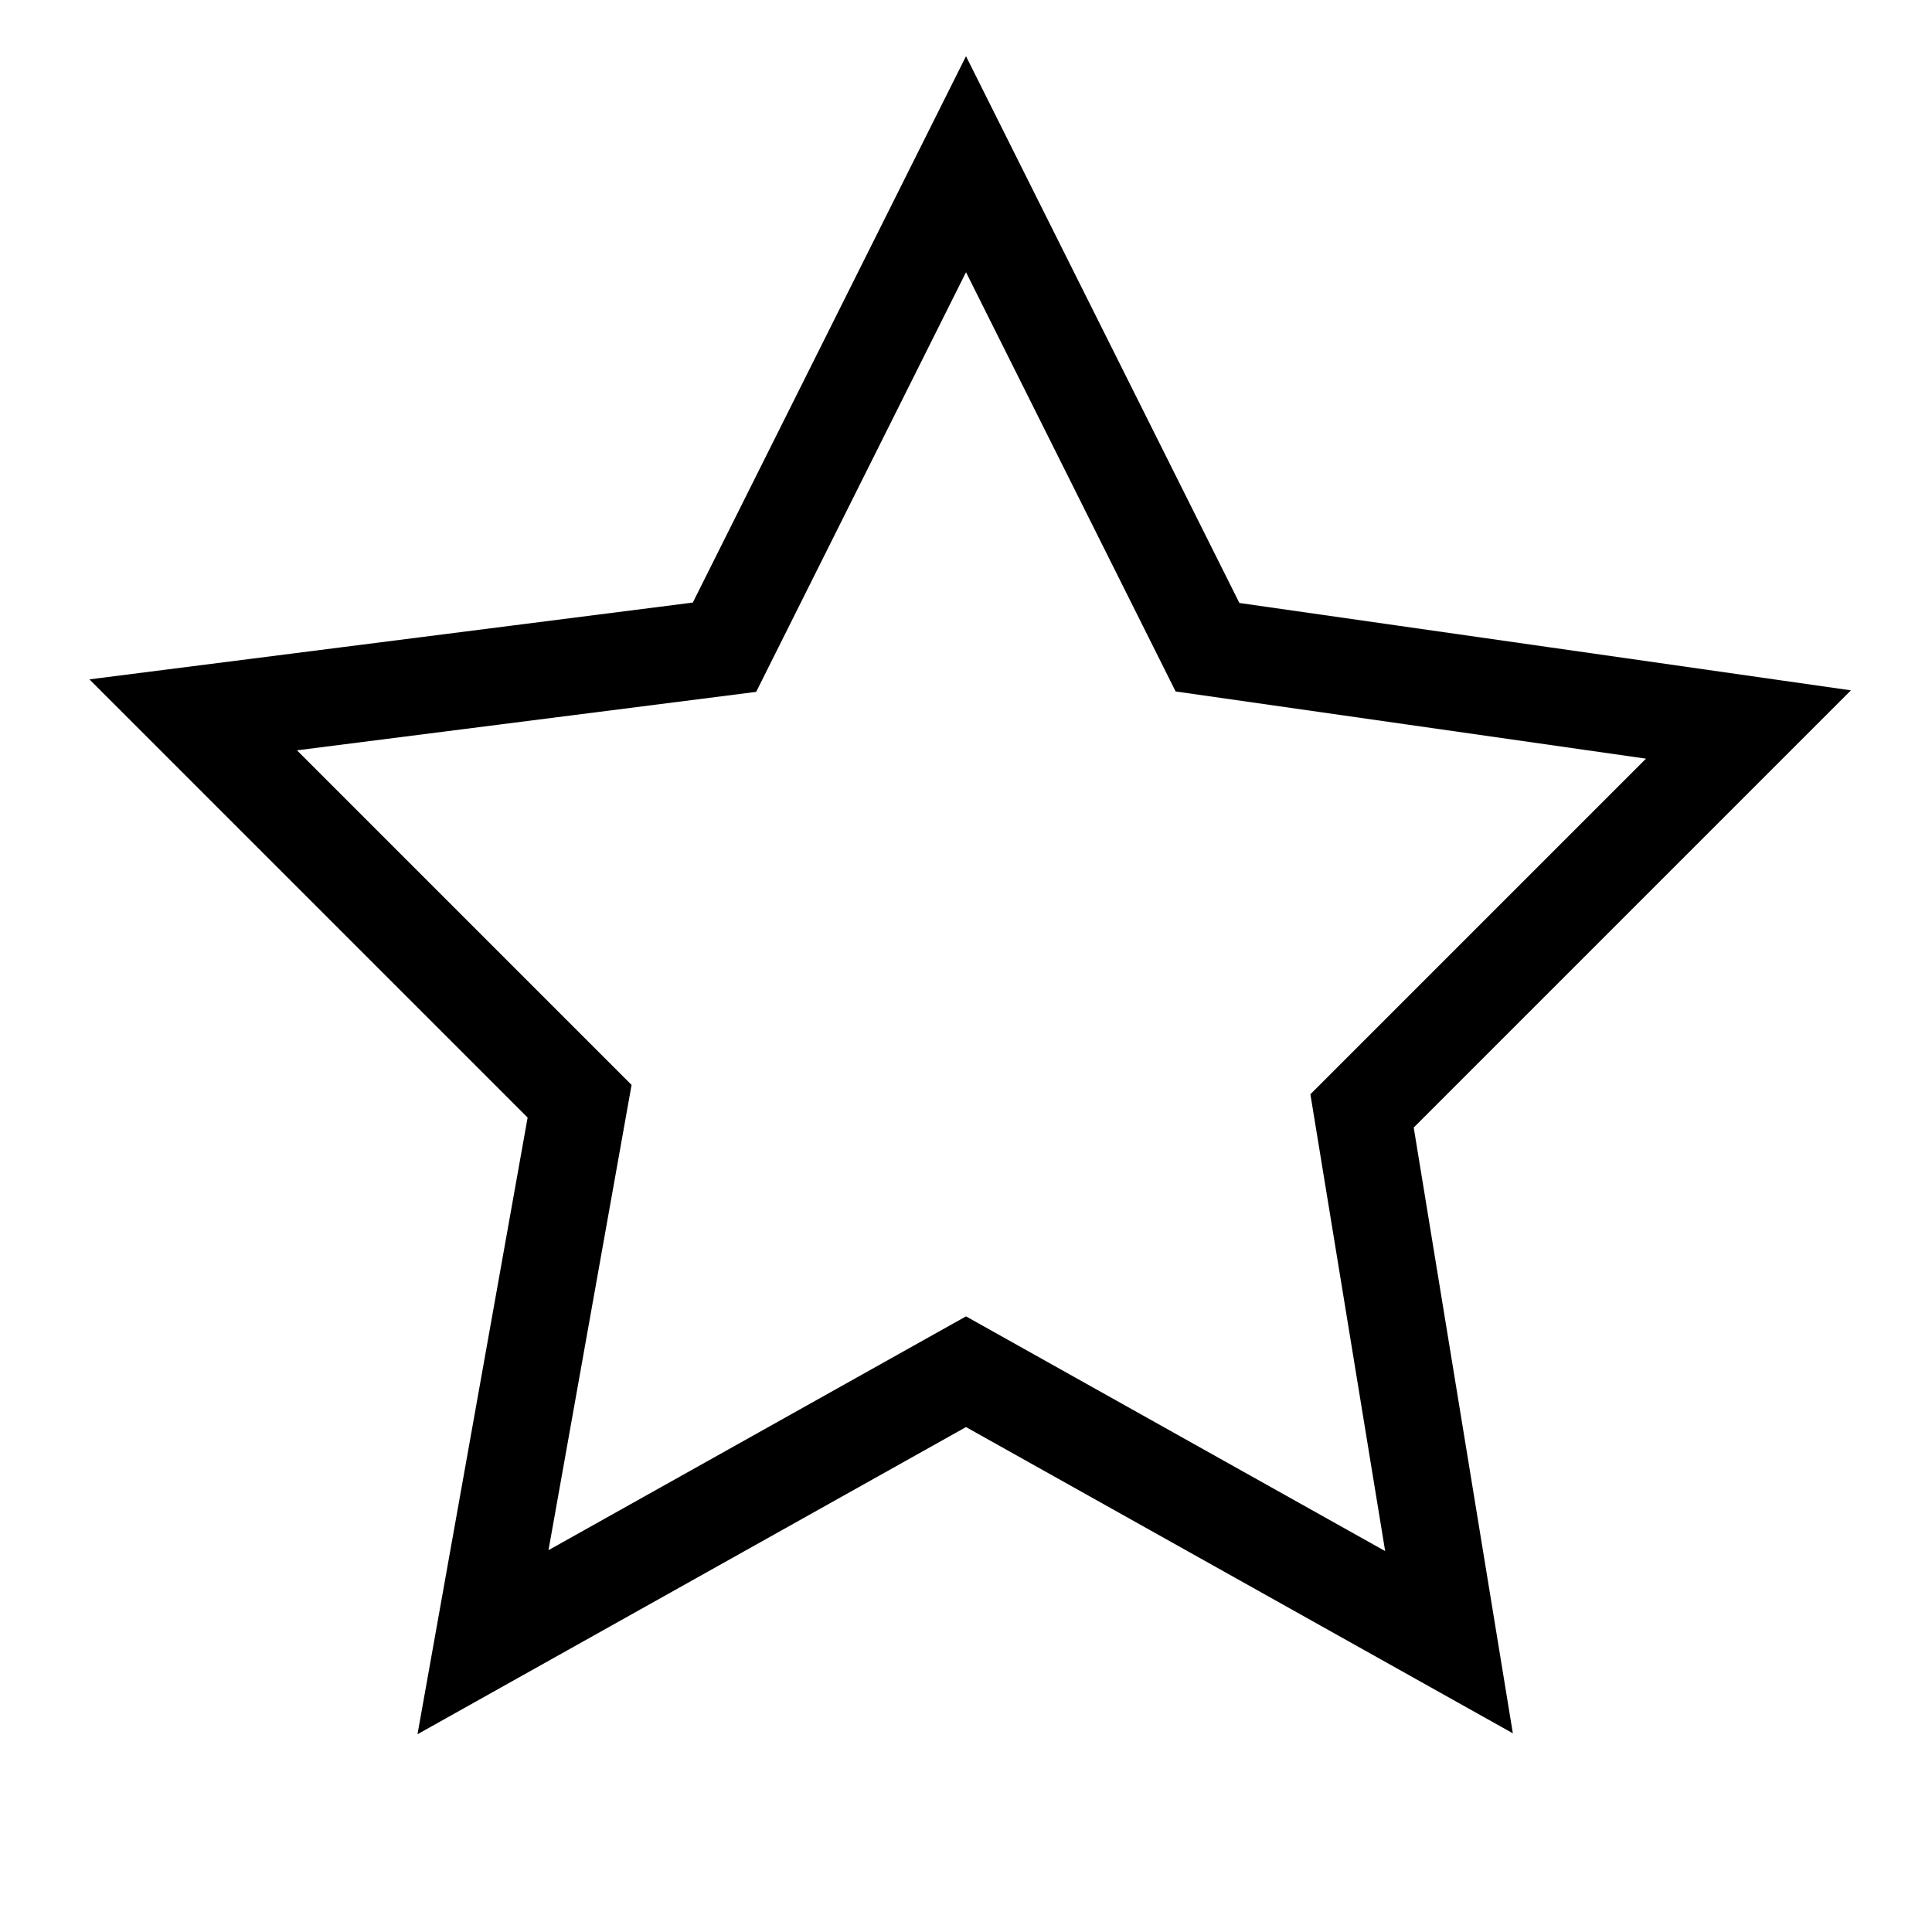 <svg width="20" height="20" viewBox="0 0 20 20">
  <path
    d="M10 14.2L5 17l1-5.6-4-4 5.5-.7 2.5-5 2.5 5 5.6.8-4 4 .9 5.5z"
    stroke="currentColor"
    fill="none"
    fillRule="evenodd"
    strokeLinejoin="round"
  ></path>
</svg>
